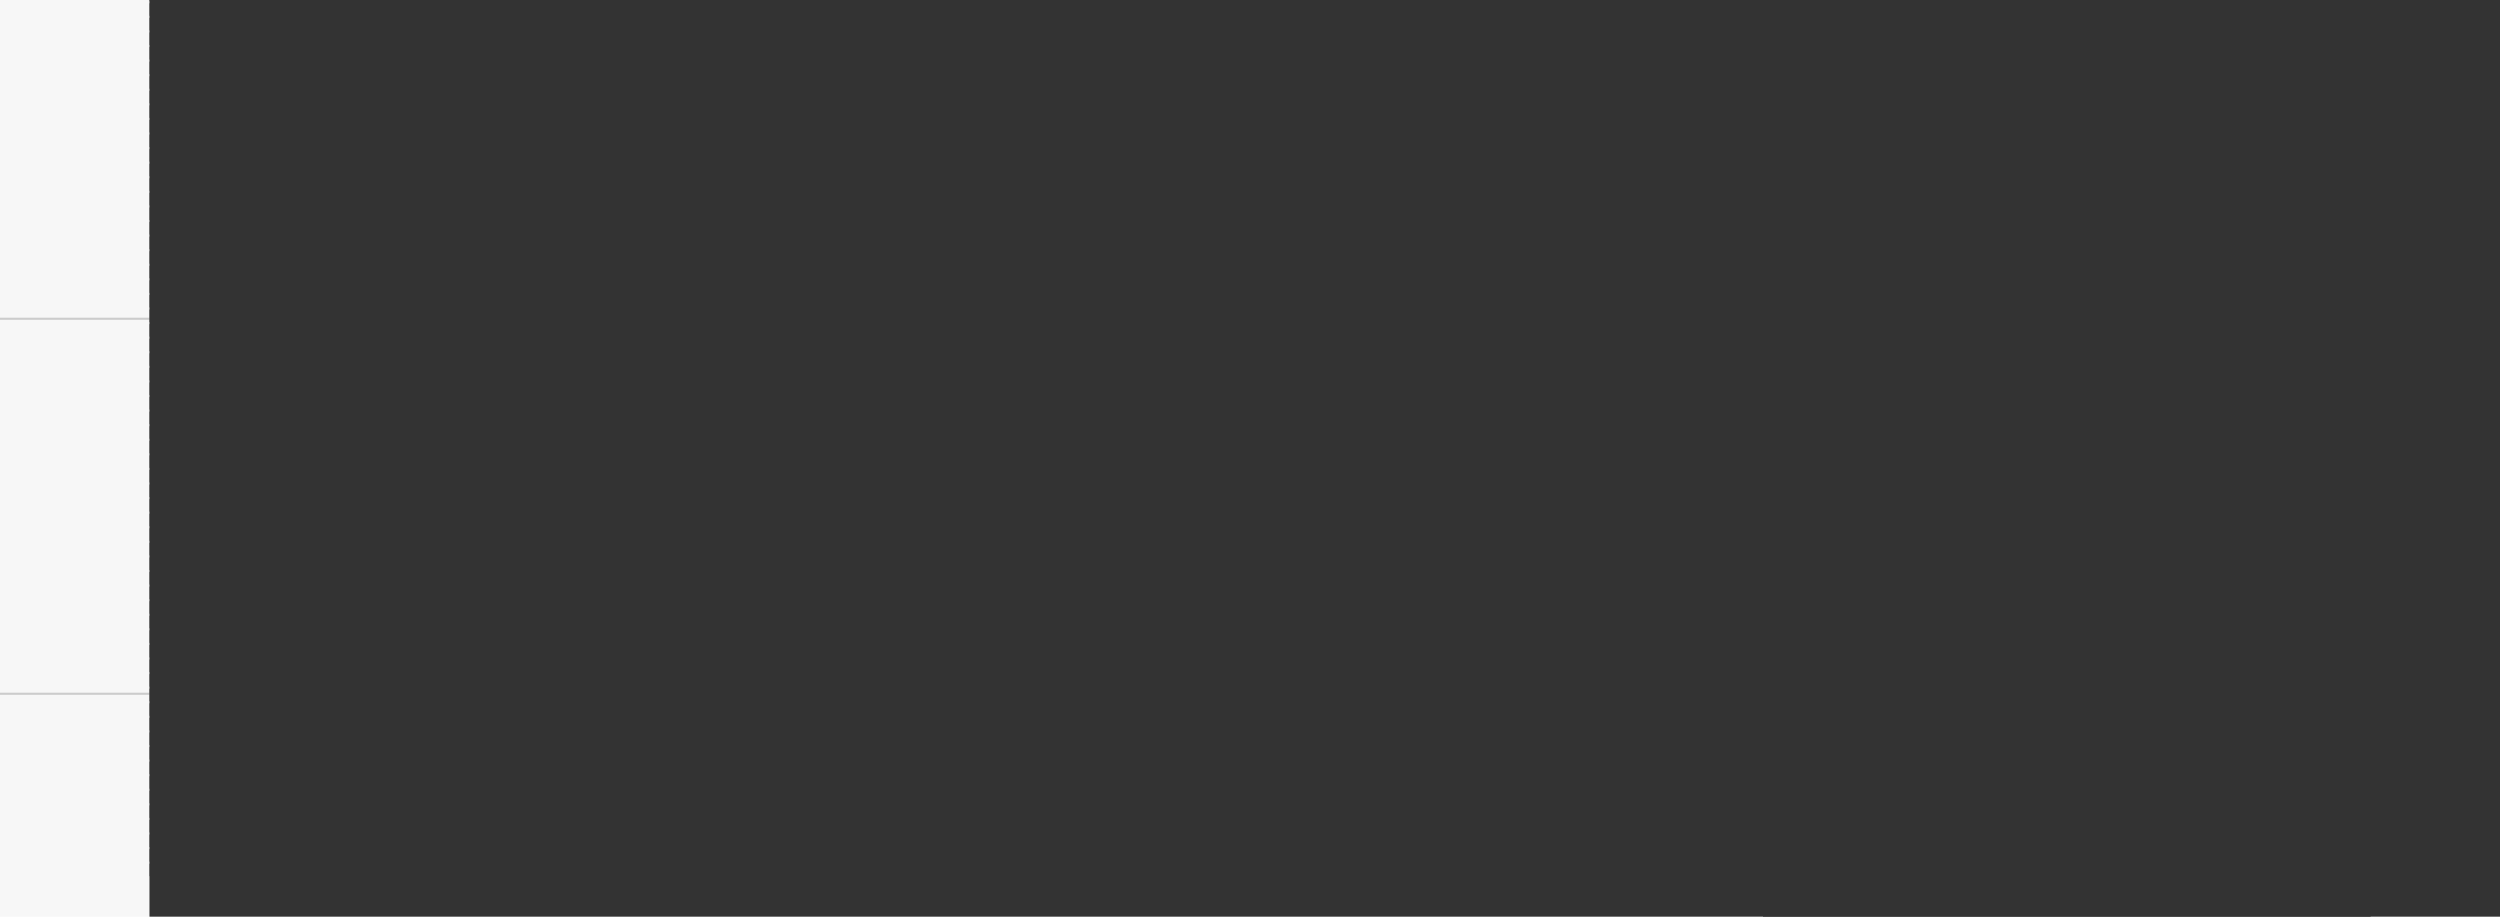 <?xml version="1.0" encoding="UTF-8" standalone="no"?>
<!-- Created with Inkscape (http://www.inkscape.org/) -->

<svg
   xmlns:dc="http://purl.org/dc/elements/1.1/"
   xmlns:cc="http://creativecommons.org/ns#"
   xmlns:rdf="http://www.w3.org/1999/02/22-rdf-syntax-ns#"
   xmlns:svg="http://www.w3.org/2000/svg"
   xmlns="http://www.w3.org/2000/svg"
   xmlns:sodipodi="http://sodipodi.sourceforge.net/DTD/sodipodi-0.dtd"
   xmlns:inkscape="http://www.inkscape.org/namespaces/inkscape"
   id="svg2"
   version="1.1"
   inkscape:version="0.91 r13725"
   width="1800"
   height="660"
   viewBox="0 0 1800 660"
   sodipodi:docname="glyph-spacing-optical-bearings.svg"
   inkscape:export-filename="/home/gillian/PFHS/Projekte/Linux_Libertine/GitHub-Repos/libertine/figures/spacing-figure.png"
   inkscape:export-xdpi="90"
   inkscape:export-ydpi="90">
  <defs
     id="defs6">
    <marker
       inkscape:isstock="true"
       style="overflow:visible"
       id="marker7386"
       refX="0"
       refY="0"
       orient="auto"
       inkscape:stockid="Arrow2Mend">
      <path
         inkscape:connector-curvature="0"
         transform="scale(-0.6,-0.6)"
         d="M 8.719,4.034 -2.207,0.016 8.719,-4.002 c -1.745,2.372 -1.735,5.617 -6e-7,8.035 z"
         style="fill:#000000;fill-opacity:1;fill-rule:evenodd;stroke:#000000;stroke-width:0.625;stroke-linejoin:round;stroke-opacity:1"
         id="path7388" />
    </marker>
    <marker
       inkscape:stockid="Arrow2Mend"
       orient="auto"
       refY="0"
       refX="0"
       id="marker6963"
       style="overflow:visible"
       inkscape:isstock="true">
      <path
         id="path6965"
         style="fill:#000000;fill-opacity:1;fill-rule:evenodd;stroke:#000000;stroke-width:0.625;stroke-linejoin:round;stroke-opacity:1"
         d="M 8.719,4.034 -2.207,0.016 8.719,-4.002 c -1.745,2.372 -1.735,5.617 -6e-7,8.035 z"
         transform="scale(-0.6,-0.6)"
         inkscape:connector-curvature="0" />
    </marker>
    <marker
       inkscape:isstock="true"
       style="overflow:visible"
       id="marker5041"
       refX="0"
       refY="0"
       orient="auto"
       inkscape:stockid="Arrow2Mend"
       inkscape:collect="always">
      <path
         inkscape:connector-curvature="0"
         transform="scale(-0.6,-0.6)"
         d="M 8.719,4.034 -2.207,0.016 8.719,-4.002 c -1.745,2.372 -1.735,5.617 -6e-7,8.035 z"
         style="fill:#000000;fill-opacity:1;fill-rule:evenodd;stroke:#000000;stroke-width:0.625;stroke-linejoin:round;stroke-opacity:1"
         id="path5043" />
    </marker>
    <marker
       inkscape:stockid="Arrow2Mend"
       orient="auto"
       refY="0"
       refX="0"
       id="marker18626"
       style="overflow:visible"
       inkscape:isstock="true">
      <path
         id="path18628"
         style="fill:#000000;fill-opacity:1;fill-rule:evenodd;stroke:#000000;stroke-width:0.625;stroke-linejoin:round;stroke-opacity:1"
         d="M 8.719,4.034 -2.207,0.016 8.719,-4.002 c -1.745,2.372 -1.735,5.617 -6e-7,8.035 z"
         transform="scale(-0.6,-0.6)"
         inkscape:connector-curvature="0" />
    </marker>
    <marker
       inkscape:isstock="true"
       style="overflow:visible"
       id="marker12040"
       refX="0"
       refY="0"
       orient="auto"
       inkscape:stockid="Arrow2Mstart">
      <path
         transform="scale(0.6,0.6)"
         d="M 8.719,4.034 -2.207,0.016 8.719,-4.002 c -1.745,2.372 -1.735,5.617 -6e-7,8.035 z"
         style="fill:#000000;fill-opacity:1;fill-rule:evenodd;stroke:#000000;stroke-width:0.625;stroke-linejoin:round;stroke-opacity:1"
         id="path12042"
         inkscape:connector-curvature="0" />
    </marker>
    <marker
       inkscape:isstock="true"
       style="overflow:visible"
       id="marker5320"
       refX="0"
       refY="0"
       orient="auto"
       inkscape:stockid="Arrow2Mend">
      <path
         transform="scale(-0.6,-0.6)"
         d="M 8.719,4.034 -2.207,0.016 8.719,-4.002 c -1.745,2.372 -1.735,5.617 -6e-7,8.035 z"
         style="fill:#000000;fill-opacity:1;fill-rule:evenodd;stroke:#000000;stroke-width:0.625;stroke-linejoin:round;stroke-opacity:1"
         id="path5322"
         inkscape:connector-curvature="0" />
    </marker>
    <marker
       inkscape:stockid="Arrow1Mend"
       orient="auto"
       refY="0"
       refX="0"
       id="marker5182"
       style="overflow:visible"
       inkscape:isstock="true">
      <path
         id="path5184"
         d="M 0,0 5,-5 -12.5,0 5,5 0,0 Z"
         style="fill:#000000;fill-opacity:1;fill-rule:evenodd;stroke:#000000;stroke-width:1pt;stroke-opacity:1"
         transform="matrix(-0.4,0,0,-0.4,-4,0)"
         inkscape:connector-curvature="0" />
    </marker>
    <marker
       inkscape:stockid="Arrow1Mend"
       orient="auto"
       refY="0"
       refX="0"
       id="Arrow1Mend"
       style="overflow:visible"
       inkscape:isstock="true">
      <path
         id="path4871"
         d="M 0,0 5,-5 -12.5,0 5,5 0,0 Z"
         style="fill:#000000;fill-opacity:1;fill-rule:evenodd;stroke:#000000;stroke-width:1pt;stroke-opacity:1"
         transform="matrix(-0.4,0,0,-0.4,-4,0)"
         inkscape:connector-curvature="0" />
    </marker>
    <marker
       inkscape:isstock="true"
       style="overflow:visible"
       id="marker105430"
       refX="0"
       refY="0"
       orient="auto"
       inkscape:stockid="Arrow1Mend">
      <path
         inkscape:connector-curvature="0"
         transform="matrix(-0.4,0,0,-0.4,-4,0)"
         style="fill:#000000;fill-opacity:1;fill-rule:evenodd;stroke:#000000;stroke-width:1pt;stroke-opacity:1"
         d="M 0,0 5,-5 -12.5,0 5,5 0,0 Z"
         id="path105432" />
    </marker>
    <marker
       inkscape:stockid="Arrow2Mend"
       orient="auto"
       refY="0"
       refX="0"
       id="marker18626-2"
       style="overflow:visible"
       inkscape:isstock="true"
       inkscape:collect="always">
      <path
         id="path18628-2"
         style="fill:#000000;fill-opacity:1;fill-rule:evenodd;stroke:#000000;stroke-width:0.625;stroke-linejoin:round;stroke-opacity:1"
         d="M 8.719,4.034 -2.207,0.016 8.719,-4.002 c -1.745,2.372 -1.735,5.617 -6e-7,8.035 z"
         transform="scale(-0.6,-0.6)"
         inkscape:connector-curvature="0" />
    </marker>
    <marker
       inkscape:isstock="true"
       style="overflow:visible"
       id="marker14012"
       refX="0"
       refY="0"
       orient="auto"
       inkscape:stockid="Arrow2Mend"
       inkscape:collect="always">
      <path
         inkscape:connector-curvature="0"
         transform="scale(-0.6,-0.6)"
         d="M 8.719,4.034 -2.207,0.016 8.719,-4.002 c -1.745,2.372 -1.735,5.617 -6e-7,8.035 z"
         style="fill:#000000;fill-opacity:1;fill-rule:evenodd;stroke:#000000;stroke-width:0.625;stroke-linejoin:round;stroke-opacity:1"
         id="path14014" />
    </marker>
    <filter
       inkscape:collect="always"
       style="color-interpolation-filters:sRGB"
       id="filter9902"
       x="-0.66"
       width="2.32"
       y="-0.14"
       height="1.281">
      <feGaussianBlur
         inkscape:collect="always"
         stdDeviation="21.725"
         id="feGaussianBlur9904" />
    </filter>
    <filter
       inkscape:collect="always"
       style="color-interpolation-filters:sRGB"
       id="filter4997"
       x="-0.244"
       width="1.488"
       y="-0.165"
       height="1.33">
      <feGaussianBlur
         inkscape:collect="always"
         stdDeviation="25.79"
         id="feGaussianBlur4999" />
    </filter>
    <filter
       inkscape:collect="always"
       style="color-interpolation-filters:sRGB"
       id="filter5009"
       x="-0.291"
       width="1.581"
       y="-0.149"
       height="1.297">
      <feGaussianBlur
         inkscape:collect="always"
         stdDeviation="16.043"
         id="feGaussianBlur5011" />
    </filter>
    <filter
       inkscape:collect="always"
       style="color-interpolation-filters:sRGB"
       id="filter5017"
       x="-0.264"
       width="1.529"
       y="-0.157"
       height="1.314">
      <feGaussianBlur
         inkscape:collect="always"
         stdDeviation="17.606"
         id="feGaussianBlur5019" />
    </filter>
    <filter
       inkscape:collect="always"
       style="color-interpolation-filters:sRGB"
       id="filter7330"
       x="-0.27"
       width="1.54"
       y="-0.156"
       height="1.312">
      <feGaussianBlur
         inkscape:collect="always"
         stdDeviation="14.919"
         id="feGaussianBlur7332" />
    </filter>
    <filter
       inkscape:collect="always"
       style="color-interpolation-filters:sRGB"
       id="filter7334"
       x="-0.225"
       width="1.449"
       y="-0.177"
       height="1.354">
      <feGaussianBlur
         inkscape:collect="always"
         stdDeviation="8.876"
         id="feGaussianBlur7336" />
    </filter>
    <filter
       inkscape:collect="always"
       style="color-interpolation-filters:sRGB"
       id="filter7342"
       x="-0.202"
       width="1.404"
       y="-0.193"
       height="1.385">
      <feGaussianBlur
         inkscape:collect="always"
         stdDeviation="8.674"
         id="feGaussianBlur7344" />
    </filter>
    <filter
       inkscape:collect="always"
       style="color-interpolation-filters:sRGB"
       id="filter7346"
       x="-0.243"
       width="1.486"
       y="-0.167"
       height="1.334">
      <feGaussianBlur
         inkscape:collect="always"
         stdDeviation="10.489"
         id="feGaussianBlur7348" />
    </filter>
    <filter
       inkscape:collect="always"
       style="color-interpolation-filters:sRGB"
       id="filter7350"
       x="-0.157"
       width="1.314"
       y="-0.267"
       height="1.534">
      <feGaussianBlur
         inkscape:collect="always"
         stdDeviation="12.628"
         id="feGaussianBlur7352" />
    </filter>
    <filter
       inkscape:collect="always"
       style="color-interpolation-filters:sRGB"
       id="filter7354"
       x="-0.149"
       width="1.297"
       y="-0.295"
       height="1.59">
      <feGaussianBlur
         inkscape:collect="always"
         stdDeviation="7.341"
         id="feGaussianBlur7356" />
    </filter>
    <filter
       inkscape:collect="always"
       style="color-interpolation-filters:sRGB"
       id="filter7358"
       x="-0.297"
       width="1.593"
       y="-0.149"
       height="1.297">
      <feGaussianBlur
         inkscape:collect="always"
         stdDeviation="14.85"
         id="feGaussianBlur7360" />
    </filter>
    <filter
       inkscape:collect="always"
       style="color-interpolation-filters:sRGB"
       id="filter7366"
       x="-0.243"
       width="1.486"
       y="-0.167"
       height="1.334">
      <feGaussianBlur
         inkscape:collect="always"
         stdDeviation="16.029"
         id="feGaussianBlur7368" />
    </filter>
  </defs>
  <sodipodi:namedview
     pagecolor="#ffffff"
     bordercolor="#666666"
     borderopacity="1"
     objecttolerance="10"
     gridtolerance="10"
     guidetolerance="10"
     inkscape:pageopacity="0"
     inkscape:pageshadow="2"
     inkscape:window-width="3593"
     inkscape:window-height="1590"
     id="namedview4"
     showgrid="false"
     inkscape:zoom="1.057178"
     inkscape:cx="488.27669"
     inkscape:cy="446.57876"
     inkscape:window-x="196"
     inkscape:window-y="391"
     inkscape:window-maximized="0"
     inkscape:current-layer="layer2"
     fit-margin-top="0"
     fit-margin-left="0"
     fit-margin-right="0"
     fit-margin-bottom="0"
     borderlayer="true" />
  <g
     inkscape:groupmode="layer"
     id="layer1"
     inkscape:label="HG"
     style="display:inline"
     sodipodi:insensitive="true">
    <rect
       y="-34.898"
       x="-45.318"
       height="821.024"
       width="1878.787"
       id="rect15674"
       style="opacity:1;fill:#f7f7f7;fill-opacity:1;stroke:none;stroke-width:0.5;stroke-linecap:butt;stroke-miterlimit:4;stroke-dasharray:none;stroke-dashoffset:0;stroke-opacity:1" />
  </g>
  <path
     inkscape:connector-curvature="0"
     id="path9884"
     d="m 1816.468,499.505 -1847.375,0"
     style="fill:none;fill-rule:evenodd;stroke:#cccccc;stroke-width:1.5;stroke-linecap:butt;stroke-linejoin:miter;stroke-miterlimit:4;stroke-dasharray:none;stroke-opacity:1" />
  <path
     style="fill:none;fill-rule:evenodd;stroke:#cccccc;stroke-width:1.5;stroke-linecap:butt;stroke-linejoin:miter;stroke-miterlimit:4;stroke-dasharray:none;stroke-opacity:1"
     d="m 1816.468,229.505 -1835.078,0"
     id="path9886"
     inkscape:connector-curvature="0" />
  <g
     inkscape:groupmode="layer"
     id="layer2"
     inkscape:label="bearings">
    <path
       inkscape:connector-curvature="0"
       id="path9906"
       d="m 1672.377,162.922 0.946,49.188 31.688,44.458 12.297,38.782 7.094,54.39 -9.459,74.727 -21.283,47.296 -18.918,23.648 -0.946,38.782 156.606,-3.344 -16.157,-88.831 -4.935,-217.408 -50.256,-21.946 -7.692,-37.851 z"
       style="fill:#ff4a4a;fill-opacity:1;fill-rule:evenodd;stroke:#000000;stroke-width:1.375px;stroke-linecap:butt;stroke-linejoin:miter;stroke-opacity:1;filter:url(#filter9902)"
       transform="matrix(-0.727,0,0,-0.727,2619.169,624.567)"
       sodipodi:nodetypes="ccccccccccccccc" />
    <path
       inkscape:connector-curvature="0"
       id="path9872"
       d="m 1345.979,596.817 0,-639.768"
       style="fill:none;fill-rule:evenodd;stroke:#808080;stroke-width:1.5;stroke-linecap:butt;stroke-linejoin:miter;stroke-miterlimit:4;stroke-dasharray:9, 1.5;stroke-dashoffset:0;stroke-opacity:1" />
    <path
       sodipodi:nodetypes="cccccccccccccccccc"
       transform="matrix(-0.727,0,0,-0.727,2279.169,624.567)"
       style="fill:#ff4a4a;fill-opacity:1;fill-rule:evenodd;stroke:#000000;stroke-width:1.375px;stroke-linecap:butt;stroke-linejoin:miter;stroke-opacity:1;filter:url(#filter4997)"
       d="m 1736.749,204.211 c -37.785,-0.169 -49.615,20.697 -62.303,53.414 l 0.18,205.685 c 5.348,22.762 19.679,37.071 52.756,39.904 l 2.145,25.267 -64.835,11.89 88.639,-0.542 3.074,-36.865 22.413,-16.913 60.536,11.796 -22.835,-58.754 -0.89,-26.476 22.953,-70.198 79.572,-94.465 -96.492,-27.245 -30.099,-17.394 -40.204,-38.501 z"
       id="path4915"
       inkscape:connector-curvature="0" />
    <path
       style="fill:none;fill-rule:evenodd;stroke:#808080;stroke-width:1.5;stroke-linecap:butt;stroke-linejoin:miter;stroke-miterlimit:4;stroke-dasharray:9, 1.5;stroke-dashoffset:0;stroke-opacity:1"
       d="m 1012.336,630.87 0,-674.767"
       id="path9882"
       inkscape:connector-curvature="0" />
    <flowRoot
       xml:space="preserve"
       id="flowRoot9908"
       style="font-style:normal;font-weight:normal;font-size:10.191px;line-height:125%;font-family:Sans;letter-spacing:0px;word-spacing:0px;fill:#aa0000;fill-opacity:1;stroke:none;stroke-width:1px;stroke-linecap:butt;stroke-linejoin:miter;stroke-opacity:1"
       transform="translate(1183.04,-43.896)"><flowRegion
         id="flowRegion9910"><rect
           style="fill:#aa0000;fill-opacity:1"
           id="rect9912"
           width="397.784"
           height="76.013"
           x="-2.128"
           y="37.165" /></flowRegion><flowPara
         id="flowPara9914"
         style="font-style:normal;font-variant:normal;font-weight:normal;font-stretch:normal;font-size:56.051px;font-family:'Linux Biolinum O';-inkscape-font-specification:'Linux Biolinum O';fill:#aa0000;fill-opacity:1">optical bearings</flowPara></flowRoot>    <flowRoot
       style="font-style:normal;font-weight:normal;font-size:10.191px;line-height:125%;font-family:Sans;letter-spacing:0px;word-spacing:0px;fill:#333333;fill-opacity:1;stroke:none;stroke-width:1px;stroke-linecap:butt;stroke-linejoin:miter;stroke-opacity:1"
       id="flowRoot9916"
       xml:space="preserve"
       transform="translate(-104.736,24.174)"><flowRegion
         id="flowRegion9918"><rect
           y="563.71"
           x="1374.085"
           height="76.959"
           width="437.513"
           id="rect9920"
           style="fill:#333333;fill-opacity:1" /></flowRegion><flowPara
         style="font-style:normal;font-variant:normal;font-weight:normal;font-stretch:normal;font-size:56.051px;font-family:'Linux Biolinum O';-inkscape-font-specification:'Linux Biolinum O';fill:#333333;fill-opacity:1"
         id="flowPara9922">bearing</flowPara></flowRoot>    <flowRoot
       style="font-style:normal;font-weight:normal;font-size:4.086px;line-height:125%;font-family:Sans;letter-spacing:0px;word-spacing:0px;display:inline;fill:#000000;fill-opacity:1;stroke:none;stroke-width:1px;stroke-linecap:butt;stroke-linejoin:miter;stroke-opacity:1"
       id="flowRoot10653-4"
       xml:space="preserve"
       transform="translate(1181.621,-17.174)"><flowRegion
         id="flowRegion10655-0"><rect
           y="391.237"
           x="165.742"
           height="43.655"
           width="93.207"
           id="rect10657-7"
           style="fill:#000000" /></flowRegion><flowPara
         style="font-style:normal;font-variant:normal;font-weight:normal;font-stretch:normal;font-size:28.599px;font-family:'Linux Biolinum O';-inkscape-font-specification:'Linux Biolinum O';fill:#000000"
         id="flowPara10659-2">41</flowPara></flowRoot>    <path
       inkscape:connector-curvature="0"
       id="path10661-4"
       d="m 1347.31,378.366 25.631,0"
       style="display:inline;fill:none;fill-rule:evenodd;stroke:#000000;stroke-width:1.5;stroke-linecap:butt;stroke-linejoin:miter;stroke-opacity:1;stroke-miterlimit:4;stroke-dasharray:none" />
    <path
       sodipodi:nodetypes="cc"
       inkscape:connector-curvature="0"
       id="path14010"
       d="m 1422.949,82.823 -55.954,178.778"
       style="display:inline;fill:none;fill-rule:evenodd;stroke:#000000;stroke-width:2.027px;stroke-linecap:butt;stroke-linejoin:miter;stroke-opacity:1;marker-end:url(#marker14012)" />
    <path
       style="display:inline;fill:none;fill-rule:evenodd;stroke:#000000;stroke-width:2.027px;stroke-linecap:butt;stroke-linejoin:miter;stroke-opacity:1;marker-end:url(#marker18626-2)"
       d="M 1262.054,84.242 1318.008,263.02"
       id="path18624"
       inkscape:connector-curvature="0"
       sodipodi:nodetypes="cc" />
    <path
       style="fill:#ff4a4a;fill-opacity:1;fill-rule:evenodd;stroke:#000000;stroke-width:1px;stroke-linecap:butt;stroke-linejoin:miter;stroke-opacity:1;filter:url(#filter5009)"
       d="m 632.075,237.948 17.39,28.761 5.351,24.748 0.669,154.507 4.013,18.059 10.702,-4.682 20.066,-6.02 16.722,14.715 0.669,26.755 33.443,-0.669 -18.728,-46.82 14.715,-34.112 16.722,-16.722 -24.079,-40.801 -12.708,-50.834 16.722,-42.807 30.768,-26.086 z"
       id="path4917"
       inkscape:connector-curvature="0" />
    <path
       style="fill:#ff4a4a;fill-rule:evenodd;stroke:#000000;stroke-width:1px;stroke-linecap:butt;stroke-linejoin:miter;stroke-opacity:1;fill-opacity:1;filter:url(#filter5017)"
       d="m 350.484,234.603 31.437,23.41 12.04,38.794 4.013,45.483 -2.007,52.171 -12.04,35.45 -12.708,28.092 -22.072,23.41 -20.066,17.39 118.389,-0.669 -22.741,-32.774 2.675,-40.801 9.364,-28.092 24.748,-20.735 24.748,-14.715 -4.682,-34.781 -23.41,0.669 c 0,0 -18.059,-8.695 -17.39,-12.708 0.669,-4.013 2.675,-22.741 2.675,-25.417 0,-2.675 6.689,-26.755 6.689,-26.755 l 16.053,-16.722 20.735,-14.046 2.007,-2.007 z"
       id="path4919"
       inkscape:connector-curvature="0" />
    <path
       inkscape:connector-curvature="0"
       id="path5021"
       d="m 698.336,630.87 0,-674.767"
       style="fill:none;fill-rule:evenodd;stroke:#808080;stroke-width:1.5;stroke-linecap:butt;stroke-linejoin:miter;stroke-miterlimit:4;stroke-dasharray:9, 1.5;stroke-dashoffset:0;stroke-opacity:1" />
    <path
       style="fill:none;fill-rule:evenodd;stroke:#808080;stroke-width:1.5;stroke-linecap:butt;stroke-linejoin:miter;stroke-miterlimit:4;stroke-dasharray:9, 1.5;stroke-dashoffset:0;stroke-opacity:1"
       d="m 413.674,630.87 0,-674.767"
       id="path5023"
       inkscape:connector-curvature="0" />
    <flowRoot
       transform="translate(27.777,-34.38)"
       xml:space="preserve"
       id="flowRoot5025"
       style="font-style:normal;font-weight:normal;font-size:10.191px;line-height:125%;font-family:Sans;letter-spacing:0px;word-spacing:0px;fill:#333333;fill-opacity:1;stroke:none;stroke-width:1px;stroke-linecap:butt;stroke-linejoin:miter;stroke-opacity:1"><flowRegion
         id="flowRegion5027"><rect
           style="fill:#333333;fill-opacity:1"
           id="rect5029"
           width="437.513"
           height="76.959"
           x="1374.085"
           y="563.71" /></flowRegion><flowPara
         id="flowPara5031"
         style="font-style:normal;font-variant:normal;font-weight:normal;font-stretch:normal;font-size:56.051px;font-family:'Linux Biolinum O';-inkscape-font-specification:'Linux Biolinum O';fill:#333333;fill-opacity:1">left</flowPara></flowRoot>    <path
       sodipodi:nodetypes="cc"
       inkscape:connector-curvature="0"
       id="path5039"
       d="m 1398.276,537.07 -18.633,-34.269"
       style="display:inline;fill:none;fill-rule:evenodd;stroke:#000000;stroke-width:2.027px;stroke-linecap:butt;stroke-linejoin:miter;stroke-opacity:1;marker-end:url(#marker5041)" />
    <flowRoot
       style="font-style:normal;font-weight:normal;font-size:10.191px;line-height:125%;font-family:Sans;letter-spacing:0px;word-spacing:0px;fill:#333333;fill-opacity:1;stroke:none;stroke-width:1px;stroke-linecap:butt;stroke-linejoin:miter;stroke-opacity:1"
       id="flowRoot6323"
       xml:space="preserve"
       transform="translate(-160.223,-34.38)"><flowRegion
         id="flowRegion6325"><rect
           y="563.71"
           x="1374.085"
           height="76.959"
           width="437.513"
           id="rect6327"
           style="fill:#333333;fill-opacity:1" /></flowRegion><flowPara
         style="font-style:normal;font-variant:normal;font-weight:normal;font-stretch:normal;font-size:56.051px;font-family:'Linux Biolinum O';-inkscape-font-specification:'Linux Biolinum O';fill:#333333;fill-opacity:1"
         id="flowPara6329">right</flowPara></flowRoot>    <path
       style="display:inline;fill:none;fill-rule:evenodd;stroke:#000000;stroke-width:2.027px;stroke-linecap:butt;stroke-linejoin:miter;stroke-opacity:1;marker-end:url(#marker6963)"
       d="m 1318.853,537.07 18.633,-34.269"
       id="path6961"
       inkscape:connector-curvature="0"
       sodipodi:nodetypes="cc" />
    <flowRoot
       transform="translate(1138.31,-83.896)"
       xml:space="preserve"
       id="flowRoot7227"
       style="font-style:normal;font-weight:normal;font-size:4.086px;line-height:125%;font-family:Sans;letter-spacing:0px;word-spacing:0px;display:inline;fill:#000000;fill-opacity:1;stroke:none;stroke-width:1px;stroke-linecap:butt;stroke-linejoin:miter;stroke-opacity:1"><flowRegion
         id="flowRegion7229"><rect
           style="fill:#000000"
           id="rect7231"
           width="93.207"
           height="43.655"
           x="165.742"
           y="391.237" /></flowRegion><flowPara
         id="flowPara7233"
         style="font-style:normal;font-variant:normal;font-weight:normal;font-stretch:normal;font-size:28.599px;font-family:'Linux Biolinum O';-inkscape-font-specification:'Linux Biolinum O';fill:#000000">84</flowPara></flowRoot>    <path
       style="display:inline;fill:none;fill-rule:evenodd;stroke:#000000;stroke-width:1.5;stroke-linecap:butt;stroke-linejoin:miter;stroke-opacity:1;stroke-miterlimit:4;stroke-dasharray:none"
       d="m 1294.452,338.366 51.155,0"
       id="path7235"
       inkscape:connector-curvature="0" />
    <path
       inkscape:connector-curvature="0"
       id="path7237"
       d="m 108.336,630.87 0,-674.767"
       style="fill:none;fill-rule:evenodd;stroke:#808080;stroke-width:1.5;stroke-linecap:butt;stroke-linejoin:miter;stroke-miterlimit:4;stroke-dasharray:9, 1.5;stroke-dashoffset:0;stroke-opacity:1" />
    <ellipse
       style="opacity:1;fill:#c2c8ff;fill-opacity:1;stroke:#cccccc;stroke-width:1.5;stroke-miterlimit:4;stroke-dasharray:none;stroke-dashoffset:0;stroke-opacity:1;filter:url(#filter7366)"
       id="path7245"
       cx="1462.41"
       cy="513.098"
       rx="78.747"
       ry="115.402"
       transform="matrix(0.995,-0.099,0.099,0.995,0,0)" />
    <path
       style="opacity:1;fill:#c2c8ff;fill-opacity:1;stroke:#cccccc;stroke-width:1.5;stroke-miterlimit:4;stroke-dasharray:none;stroke-dashoffset:0;stroke-opacity:1;filter:url(#filter7358)"
       d="m 1122.328,304.809 c 50.582,-40.78 98.127,-69.803 120.131,0 l 0,170.265 -38.31,0 c -12.674,30.373 -26.933,42.355 -45.877,0 l -35.945,0 z"
       id="rect7247"
       inkscape:connector-curvature="0"
       sodipodi:nodetypes="ccccccc" />
    <ellipse
       transform="matrix(0.995,-0.099,0.099,0.995,0,0)"
       ry="75.566"
       rx="51.485"
       cy="401.305"
       cx="802.97"
       id="ellipse7250"
       style="opacity:1;fill:#c2c8ff;fill-opacity:1;stroke:#cccccc;stroke-width:1.5;stroke-miterlimit:4;stroke-dasharray:none;stroke-dashoffset:0;stroke-opacity:1;filter:url(#filter7346)" />
    <path
       transform="matrix(0.048,-0.999,1,0.03,0,0)"
       style="opacity:1;fill:#c2c8ff;fill-opacity:1;stroke:#cccccc;stroke-width:1.5;stroke-miterlimit:4;stroke-dasharray:none;stroke-dashoffset:0;stroke-opacity:1;filter:url(#filter7350)"
       d="m -483.495,881.916 c 0,53.217 -23.061,96.357 -51.508,96.357 -28.447,10e-6 -61.875,-57.31 -61.875,-110.527 0,-53.217 33.428,-82.188 61.875,-82.188 11.825,0 30.617,2.343 39.311,14.878 12.221,17.619 12.197,50.385 12.197,81.479 z"
       id="ellipse7252"
       inkscape:connector-curvature="0"
       sodipodi:nodetypes="ssssss" />
    <path
       transform="matrix(-0.122,-0.993,0.999,-0.035,0,0)"
       style="opacity:1;fill:#c2c8ff;fill-opacity:1;stroke:#cccccc;stroke-width:1.503;stroke-miterlimit:4;stroke-dasharray:none;stroke-dashoffset:0;stroke-opacity:1;filter:url(#filter7354)"
       d="m -446.95,798.568 c 0,41.671 -6.907,42.513 -22.133,42.513 -15.226,10e-6 -27.668,-0.717 -33.005,-42.513 -6.242,-48.879 9.007,-79.305 27.569,-75.452 10.568,2.194 14.282,-2.744 28.696,13.482 7.288,8.205 -1.126,49.321 -1.126,61.97 z"
       id="ellipse7255"
       inkscape:connector-curvature="0"
       sodipodi:nodetypes="ssssss" />
    <path
       transform="matrix(1,-0.011,0.011,1,0,0)"
       style="opacity:1;fill:#c2c8ff;fill-opacity:1;stroke:#cccccc;stroke-width:1.5;stroke-miterlimit:4;stroke-dasharray:none;stroke-dashoffset:0;stroke-opacity:1;filter:url(#filter7330)"
       d="m 333.846,372.066 c 0,63.284 -35.861,114.586 -80.097,114.586 -44.237,0 -50.729,-26.436 -52.099,-114.291 -1.298,-83.19 7.862,-114.882 52.099,-114.882 44.237,0 80.097,51.302 80.097,114.586 z"
       id="ellipse7258"
       inkscape:connector-curvature="0"
       sodipodi:nodetypes="sssss" />
    <path
       transform="matrix(0.722,0.692,-0.772,0.635,0,0)"
       style="opacity:1;fill:#c2c8ff;fill-opacity:1;stroke:#cccccc;stroke-width:1.505;stroke-miterlimit:4;stroke-dasharray:none;stroke-dashoffset:0;stroke-opacity:1;filter:url(#filter7342)"
       d="m 725.317,-79.407 c 0.084,36.368 -19.902,65.833 -44.451,65.833 -24.55,-2e-6 -44.451,-29.474 -44.451,-65.833 0,-12.944 2.522,-25.015 6.879,-35.195 4.933,-11.528 11.329,-26.36 19.967,-31.556 5.16,-3.104 13.178,9.849 17.571,14.358 23.548,24.172 44.458,39.891 44.487,52.393 z"
       id="ellipse7261"
       inkscape:connector-curvature="0"
       sodipodi:nodetypes="sssssss" />
    <path
       sodipodi:nodetypes="ccssssc"
       inkscape:connector-curvature="0"
       id="path7264"
       d="m 588.989,340.7 c 4.287,-33.528 -5.963,-64.315 -14.341,-83.466 -20.202,-13.949 -55.549,-19.06 -72.532,13.088 -6.046,11.445 -4.407,43.416 -5.577,54.892 -1.325,12.996 -2.991,29.745 1.691,39.247 2.797,5.676 15.444,-1.221 21.165,-2.712 30.669,-7.993 63.731,-10.011 69.594,-21.049 z"
       style="opacity:1;fill:#c2c8ff;fill-opacity:1;stroke:#cccccc;stroke-width:1.5;stroke-miterlimit:4;stroke-dasharray:none;stroke-dashoffset:0;stroke-opacity:1;filter:url(#filter7334)" />
    <flowRoot
       transform="translate(698.731,-47.68)"
       style="font-style:normal;font-weight:normal;font-size:10.191px;line-height:125%;font-family:Sans;letter-spacing:0px;word-spacing:0px;fill:#4256ff;fill-opacity:1;stroke:none;stroke-width:1px;stroke-linecap:butt;stroke-linejoin:miter;stroke-opacity:1"
       id="flowRoot7370"
       xml:space="preserve"><flowRegion
         id="flowRegion7372"><rect
           y="37.165"
           x="-2.128"
           height="76.013"
           width="397.784"
           id="rect7374"
           style="fill:#4256ff;fill-opacity:1" /></flowRegion><flowPara
         style="font-style:normal;font-variant:normal;font-weight:normal;font-stretch:normal;font-size:56.051px;font-family:'Linux Biolinum O';-inkscape-font-specification:'Linux Biolinum O';fill:#4256ff;fill-opacity:1"
         id="flowPara7376">counter space</flowPara></flowRoot>    <path
       sodipodi:nodetypes="cc"
       inkscape:connector-curvature="0"
       id="path7384"
       d="M 797.61,58.702 833.7,282.884"
       style="display:inline;fill:none;fill-rule:evenodd;stroke:#000000;stroke-width:2.027px;stroke-linecap:butt;stroke-linejoin:miter;stroke-opacity:1;marker-end:url(#marker7386)" />
    <path
       style="fill:none;fill-rule:evenodd;stroke:#808080;stroke-width:1.5;stroke-linecap:butt;stroke-linejoin:miter;stroke-miterlimit:4;stroke-dasharray:9, 1.5;stroke-dashoffset:0;stroke-opacity:1"
       d="m 1663.979,596.817 0,-639.768"
       id="path9040"
       inkscape:connector-curvature="0" />
  </g>
  <g
     inkscape:groupmode="layer"
     id="layer6"
     inkscape:label="font2"
     sodipodi:insensitive="true">
    <flowRoot
       xml:space="preserve"
       id="flowRoot9874"
       style="font-style:normal;font-weight:normal;font-size:5px;line-height:125%;font-family:Sans;letter-spacing:0px;word-spacing:0px;display:inline;opacity:1;fill:#333333;fill-opacity:1;stroke:none;stroke-width:1px;stroke-linecap:butt;stroke-linejoin:miter;stroke-opacity:1"
       transform="matrix(35.828,0,0,35.905,-1191.148,-2320.948)"><flowRegion
         id="flowRegion9876"><rect
           style="fill:#333333;fill-opacity:1"
           id="rect9878"
           width="135.714"
           height="29.286"
           x="36.25"
           y="64.148" /></flowRegion><flowPara
         id="flowPara9880"
         style="font-style:normal;font-variant:normal;font-weight:normal;font-stretch:normal;font-size:17.433px;font-family:'Linux Libertine O';-inkscape-font-specification:'Linux Libertine O';fill:#333333;fill-opacity:1">bagno</flowPara></flowRoot>  </g>
</svg>
